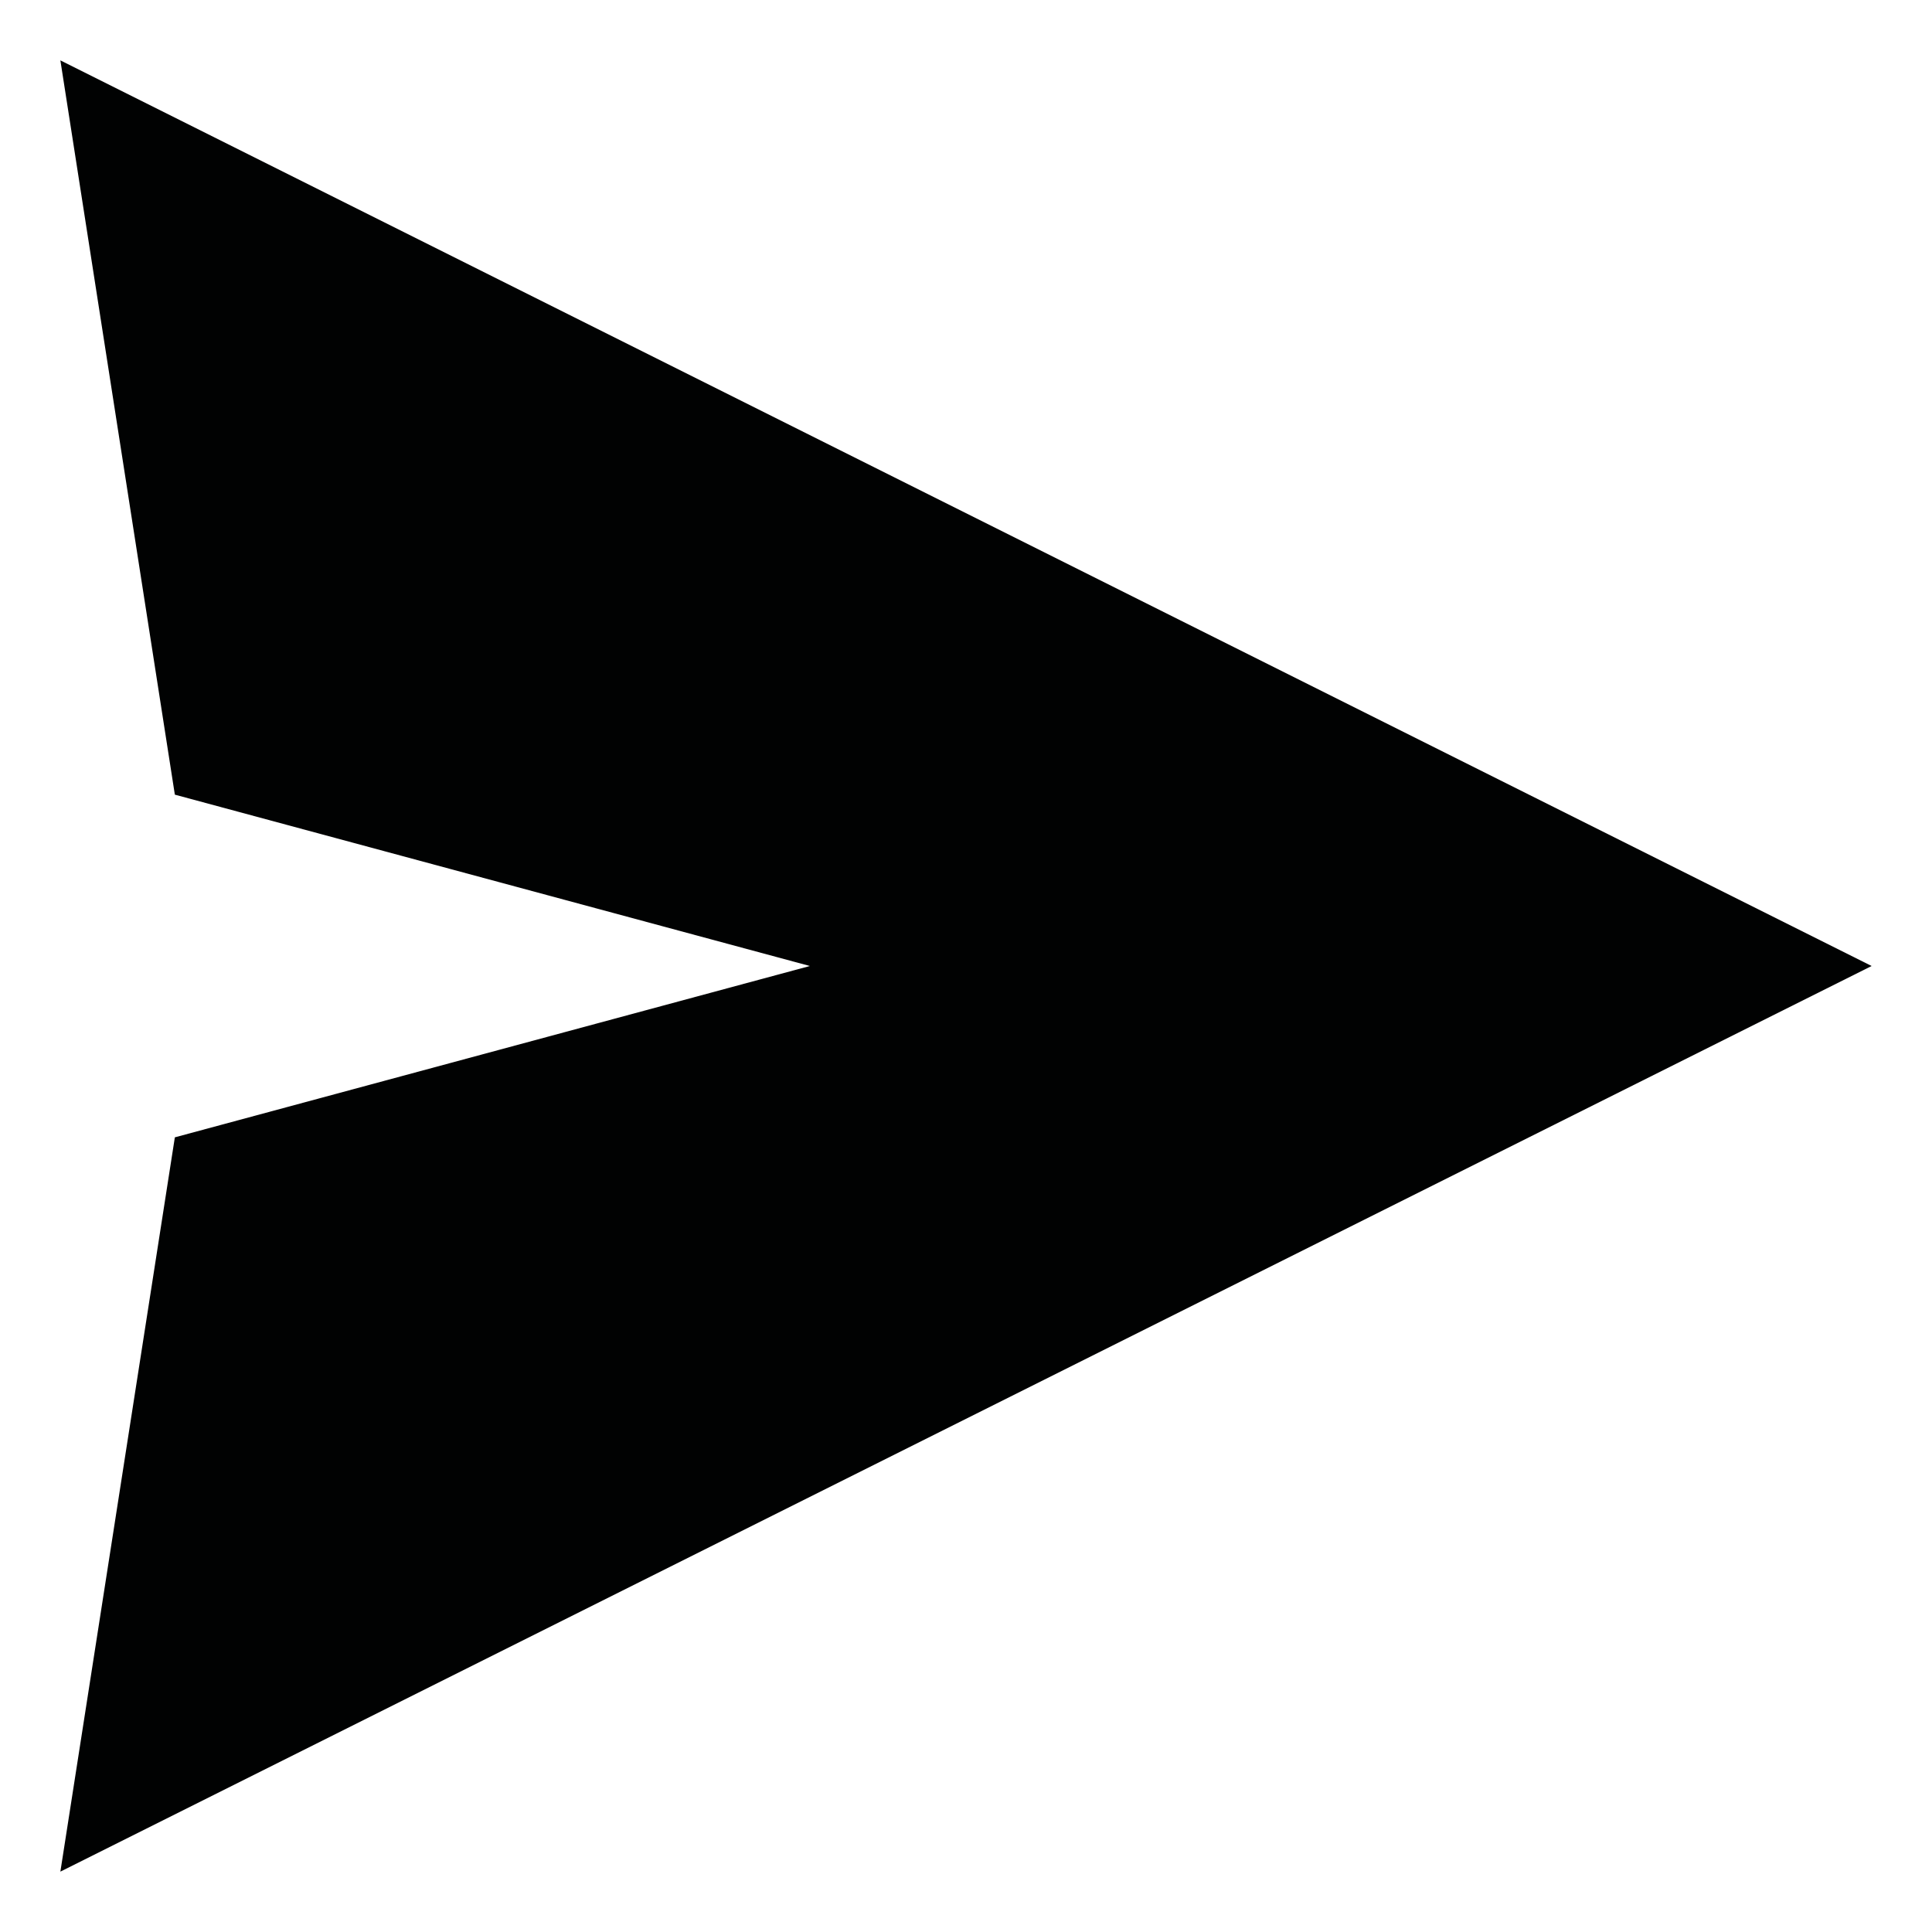 <svg width="16" height="16" viewBox="0 0 16 16" fill="none" xmlns="http://www.w3.org/2000/svg">
<path fill-rule="evenodd" clip-rule="evenodd" d="M15.5 8L0.5 0.5L1.448 6.581L6.707 8L1.448 9.419L0.5 15.5L15.5 8Z" fill="#010202"/>
</svg>
